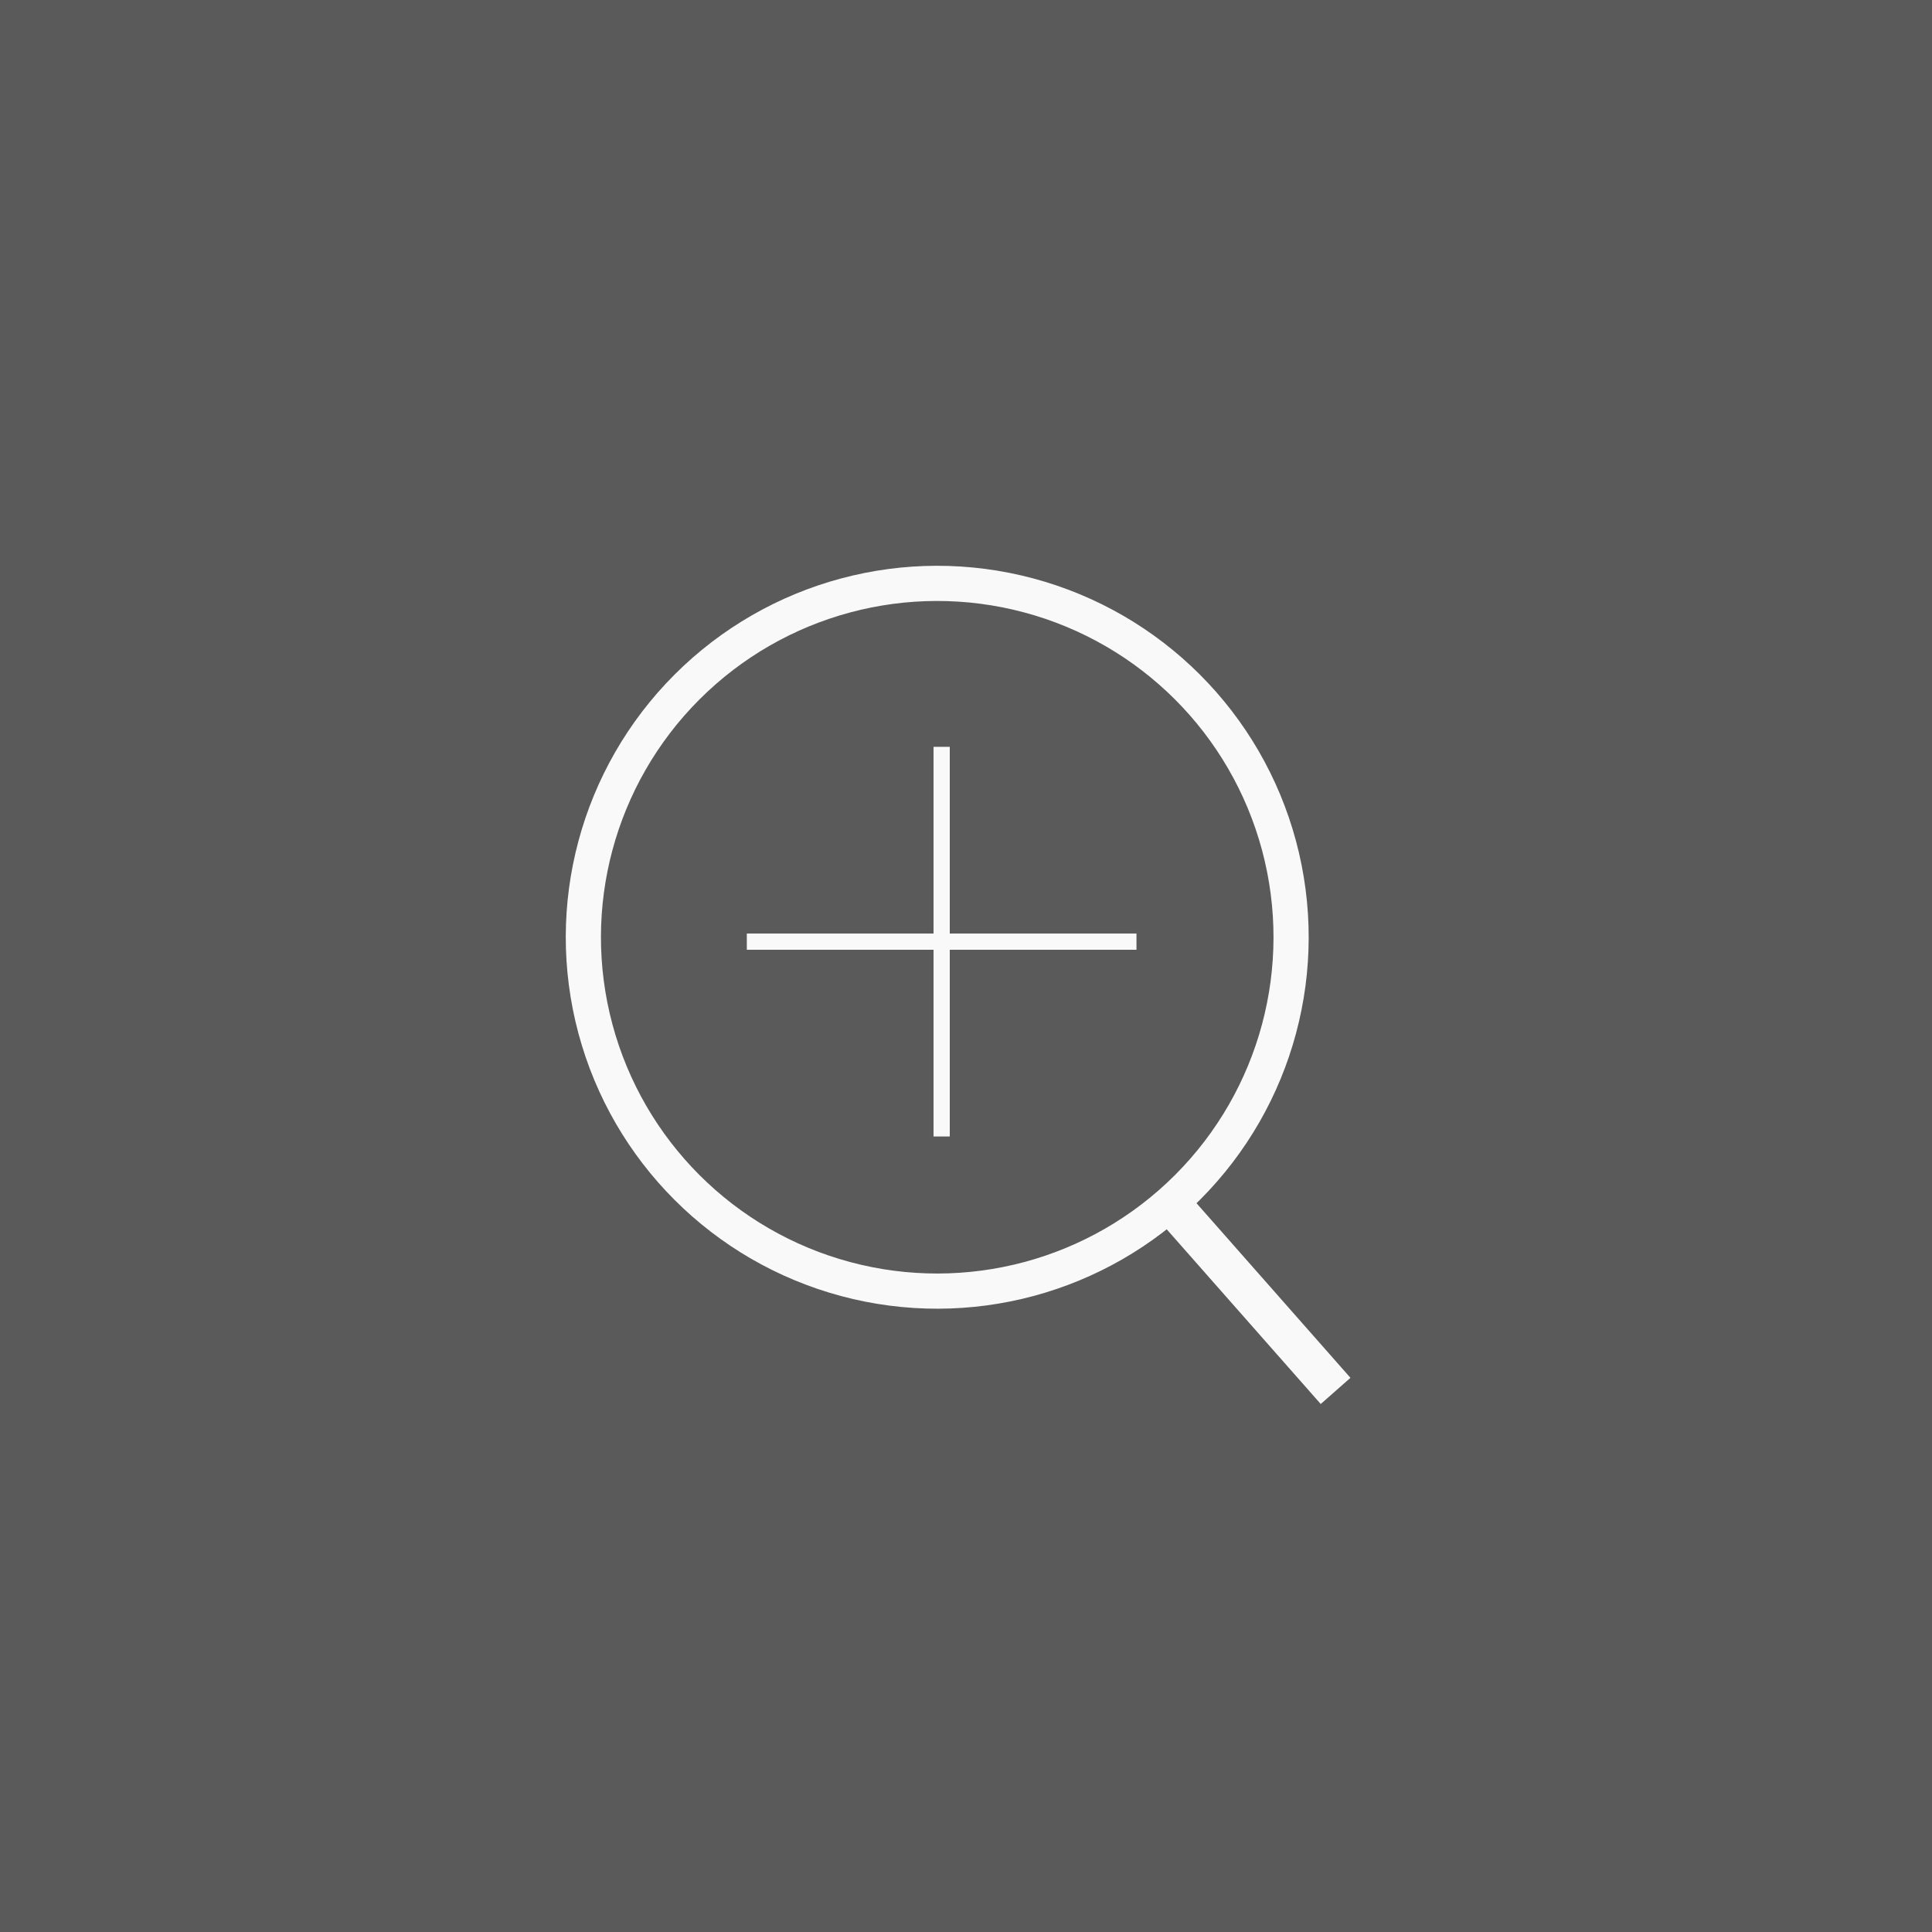 <svg width="119" height="119" fill="none" xmlns="http://www.w3.org/2000/svg"><rect width="100%" height="100%" fill="#333333" stroke="none"/><path opacity=".2" fill="#F9F9FA" d="M0 0h119v119H0z"/><circle cx="57.728" cy="57.729" r="21.796" transform="rotate(-15 57.728 57.73)" stroke="#F9F9FA" stroke-width="2.167"/><path fill="#F9F9FA" d="M70.66 74.353l1.83-1.613 10.69 12.126-1.83 1.613zM57.5 46h1v24h-1z"/><path fill="#F9F9FA" d="M70 57.5v1H46v-1z"/></svg>